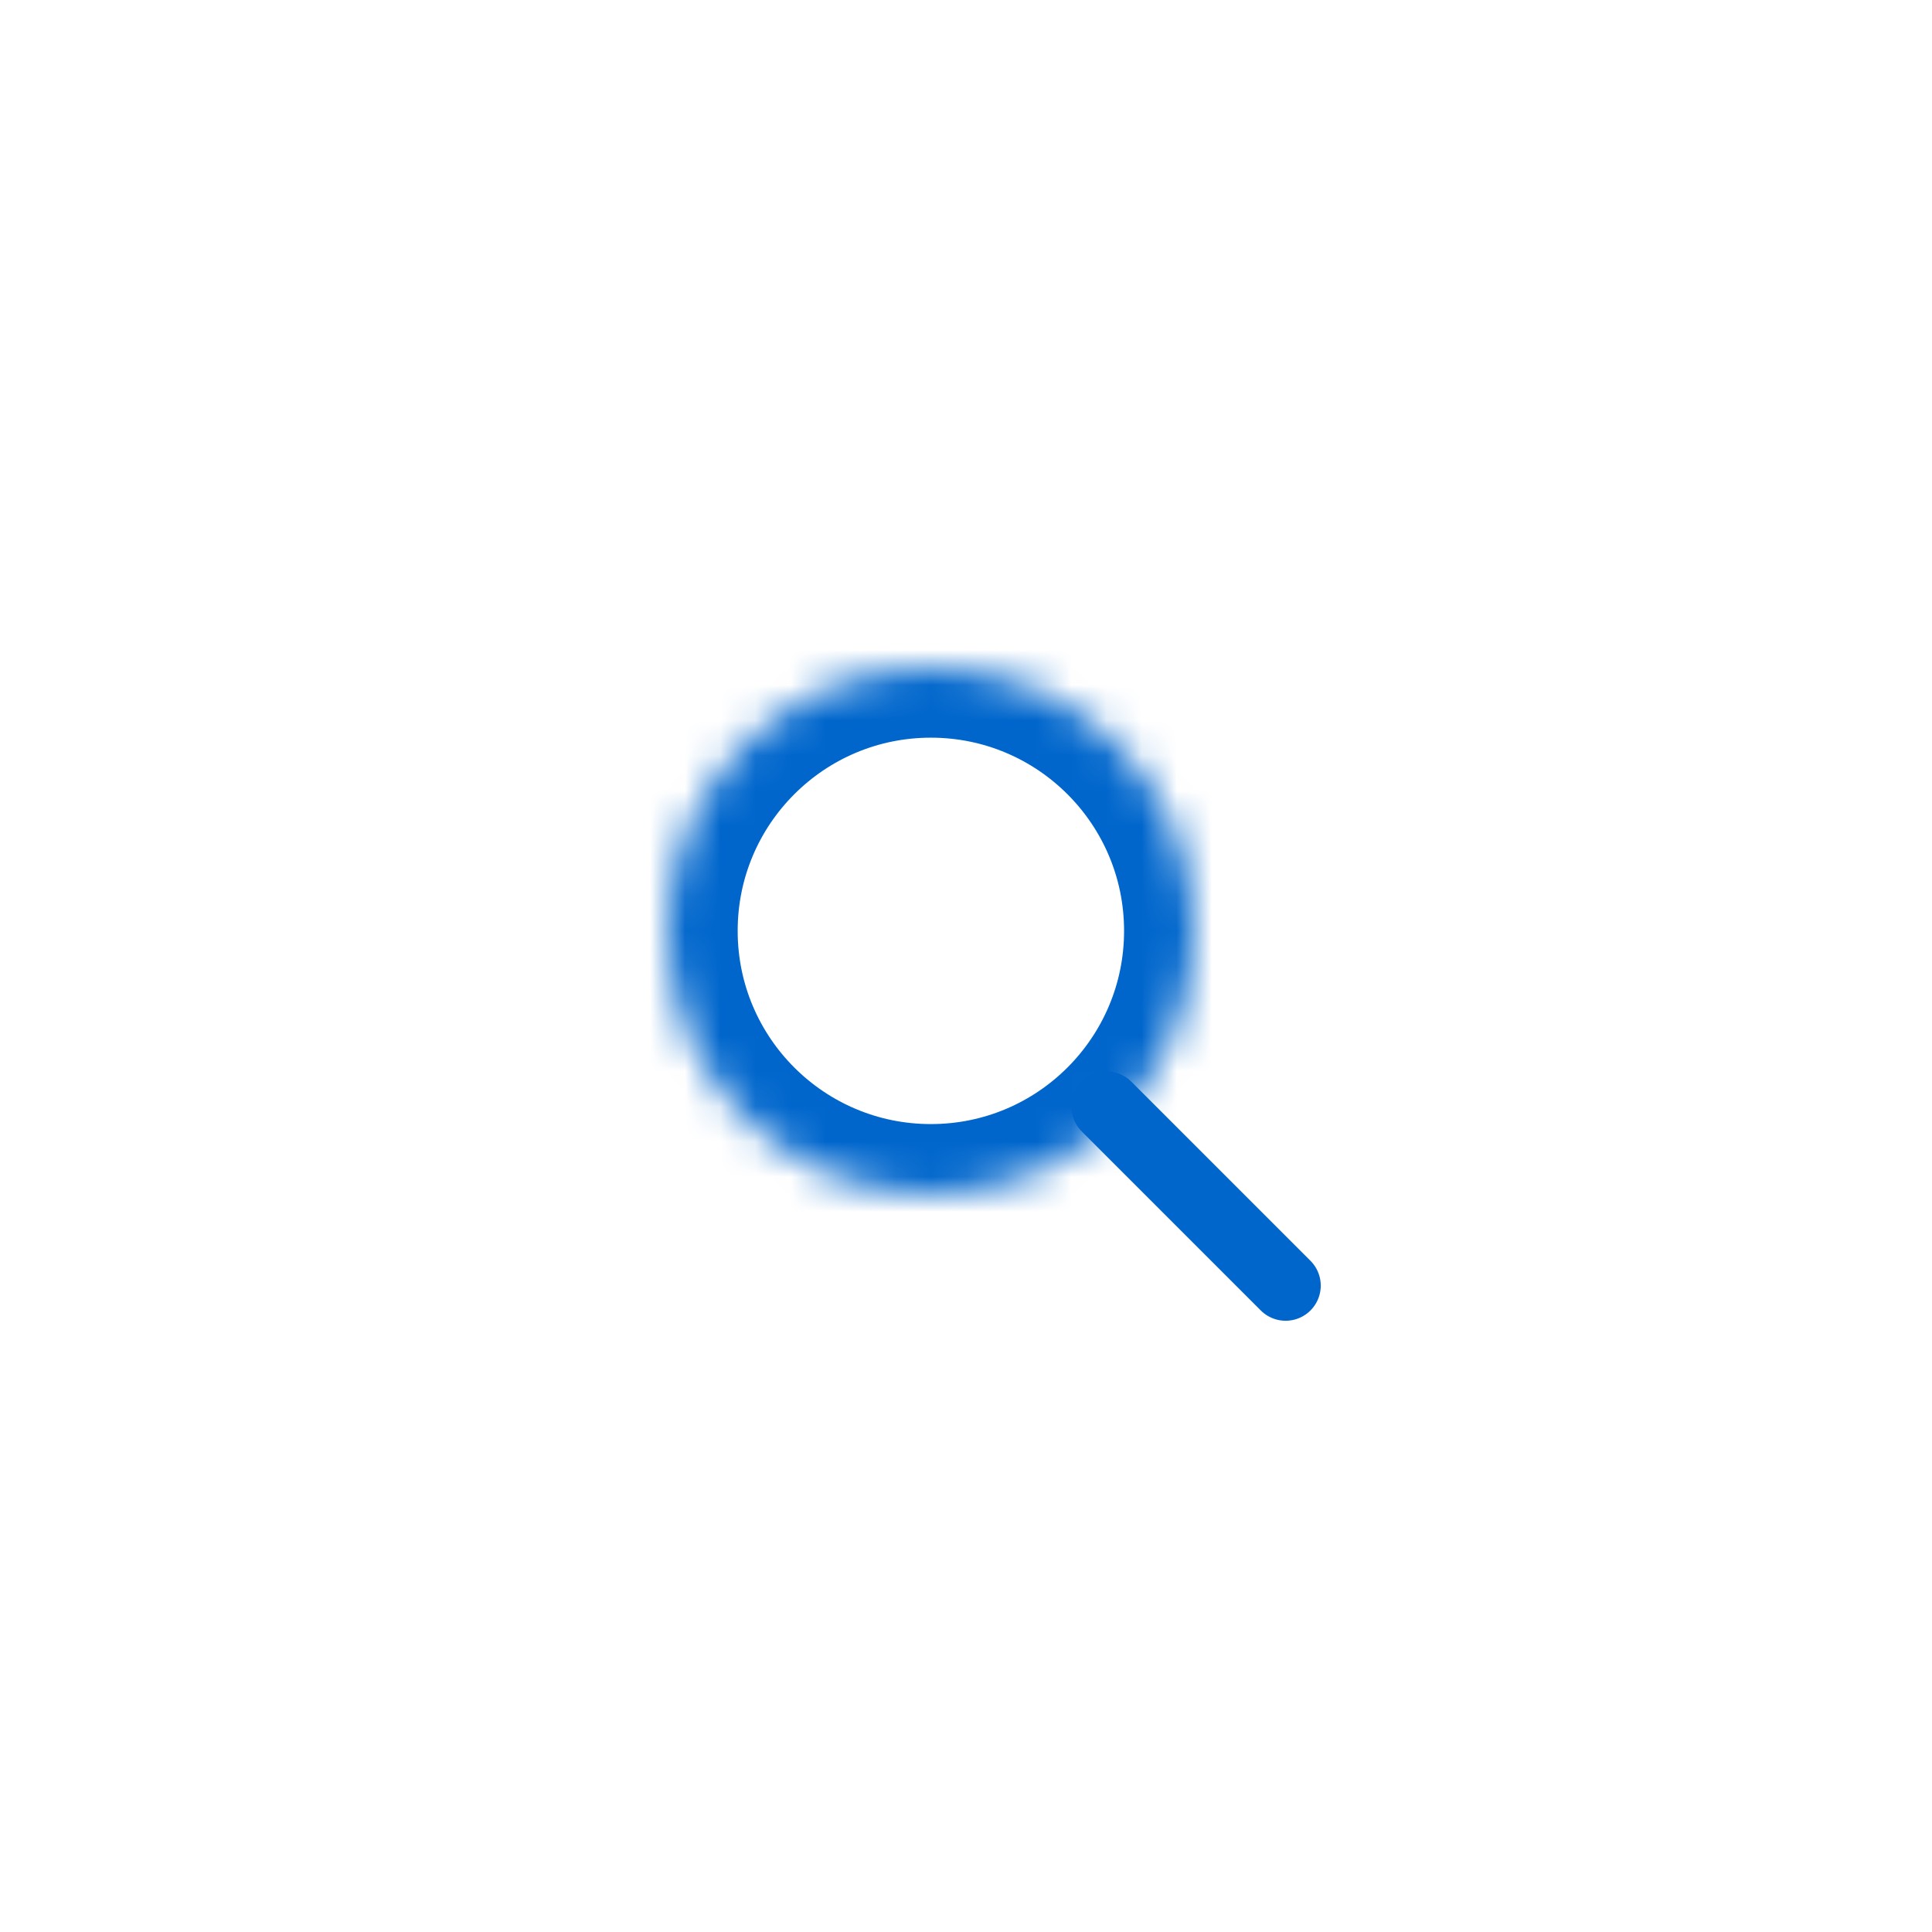 <?xml version="1.0" encoding="UTF-8" standalone="no"?>
<svg width="55px" height="55px" viewBox="0 0 55 55" version="1.1" xmlns="http://www.w3.org/2000/svg" xmlns:xlink="http://www.w3.org/1999/xlink">
    <!-- Generator: Sketch 42 (36781) - http://www.bohemiancoding.com/sketch -->
    <title>icons/blue/magnifier</title>
    <desc>Created with Sketch.</desc>
    <defs>
        <filter x="-50%" y="-50%" width="200%" height="200%" filterUnits="objectBoundingBox" id="filter-1">
            <feOffset dx="0" dy="10" in="SourceAlpha" result="shadowOffsetOuter1"></feOffset>
            <feGaussianBlur stdDeviation="10" in="shadowOffsetOuter1" result="shadowBlurOuter1"></feGaussianBlur>
            <feColorMatrix values="0 0 0 0 0   0 0 0 0 0   0 0 0 0 0  0 0 0 0.1 0" type="matrix" in="shadowBlurOuter1" result="shadowMatrixOuter1"></feColorMatrix>
            <feMerge>
                <feMergeNode in="shadowMatrixOuter1"></feMergeNode>
                <feMergeNode in="SourceGraphic"></feMergeNode>
            </feMerge>
        </filter>
        <ellipse id="path-2" cx="7.5" cy="7.5" rx="7.5" ry="7.5"></ellipse>
        <mask id="mask-3" maskContentUnits="userSpaceOnUse" maskUnits="objectBoundingBox" x="0" y="0" width="15" height="15" fill="white">
            <use xlink:href="#path-2"></use>
        </mask>
    </defs>
    <g id="-home" stroke="none" stroke-width="1" fill="none" fill-rule="evenodd">
        <g id="1024up---news---detail" transform="translate(-1284, -134)">
            <g id="Group-21" transform="translate(1040, 80)">
                <g id="input/search" filter="url(#filter-1)" transform="translate(0, 48)">
                    <g id="icons/blue/magnifier" transform="translate(248, 0)">
                        <rect id="Rectangle-4" x="0" y="0" width="48" height="48"></rect>
                        <g id="icon" transform="translate(15, 15)" stroke="#0066CC">
                            <use id="Oval-2" mask="url(#mask-3)" stroke-width="4" xlink:href="#path-2"></use>
                            <path d="M12.5,12.5 L17.599,17.599" id="Line" stroke-width="2" stroke-linecap="round" stroke-linejoin="round"></path>
                        </g>
                    </g>
                </g>
            </g>
        </g>
    </g>
</svg>
